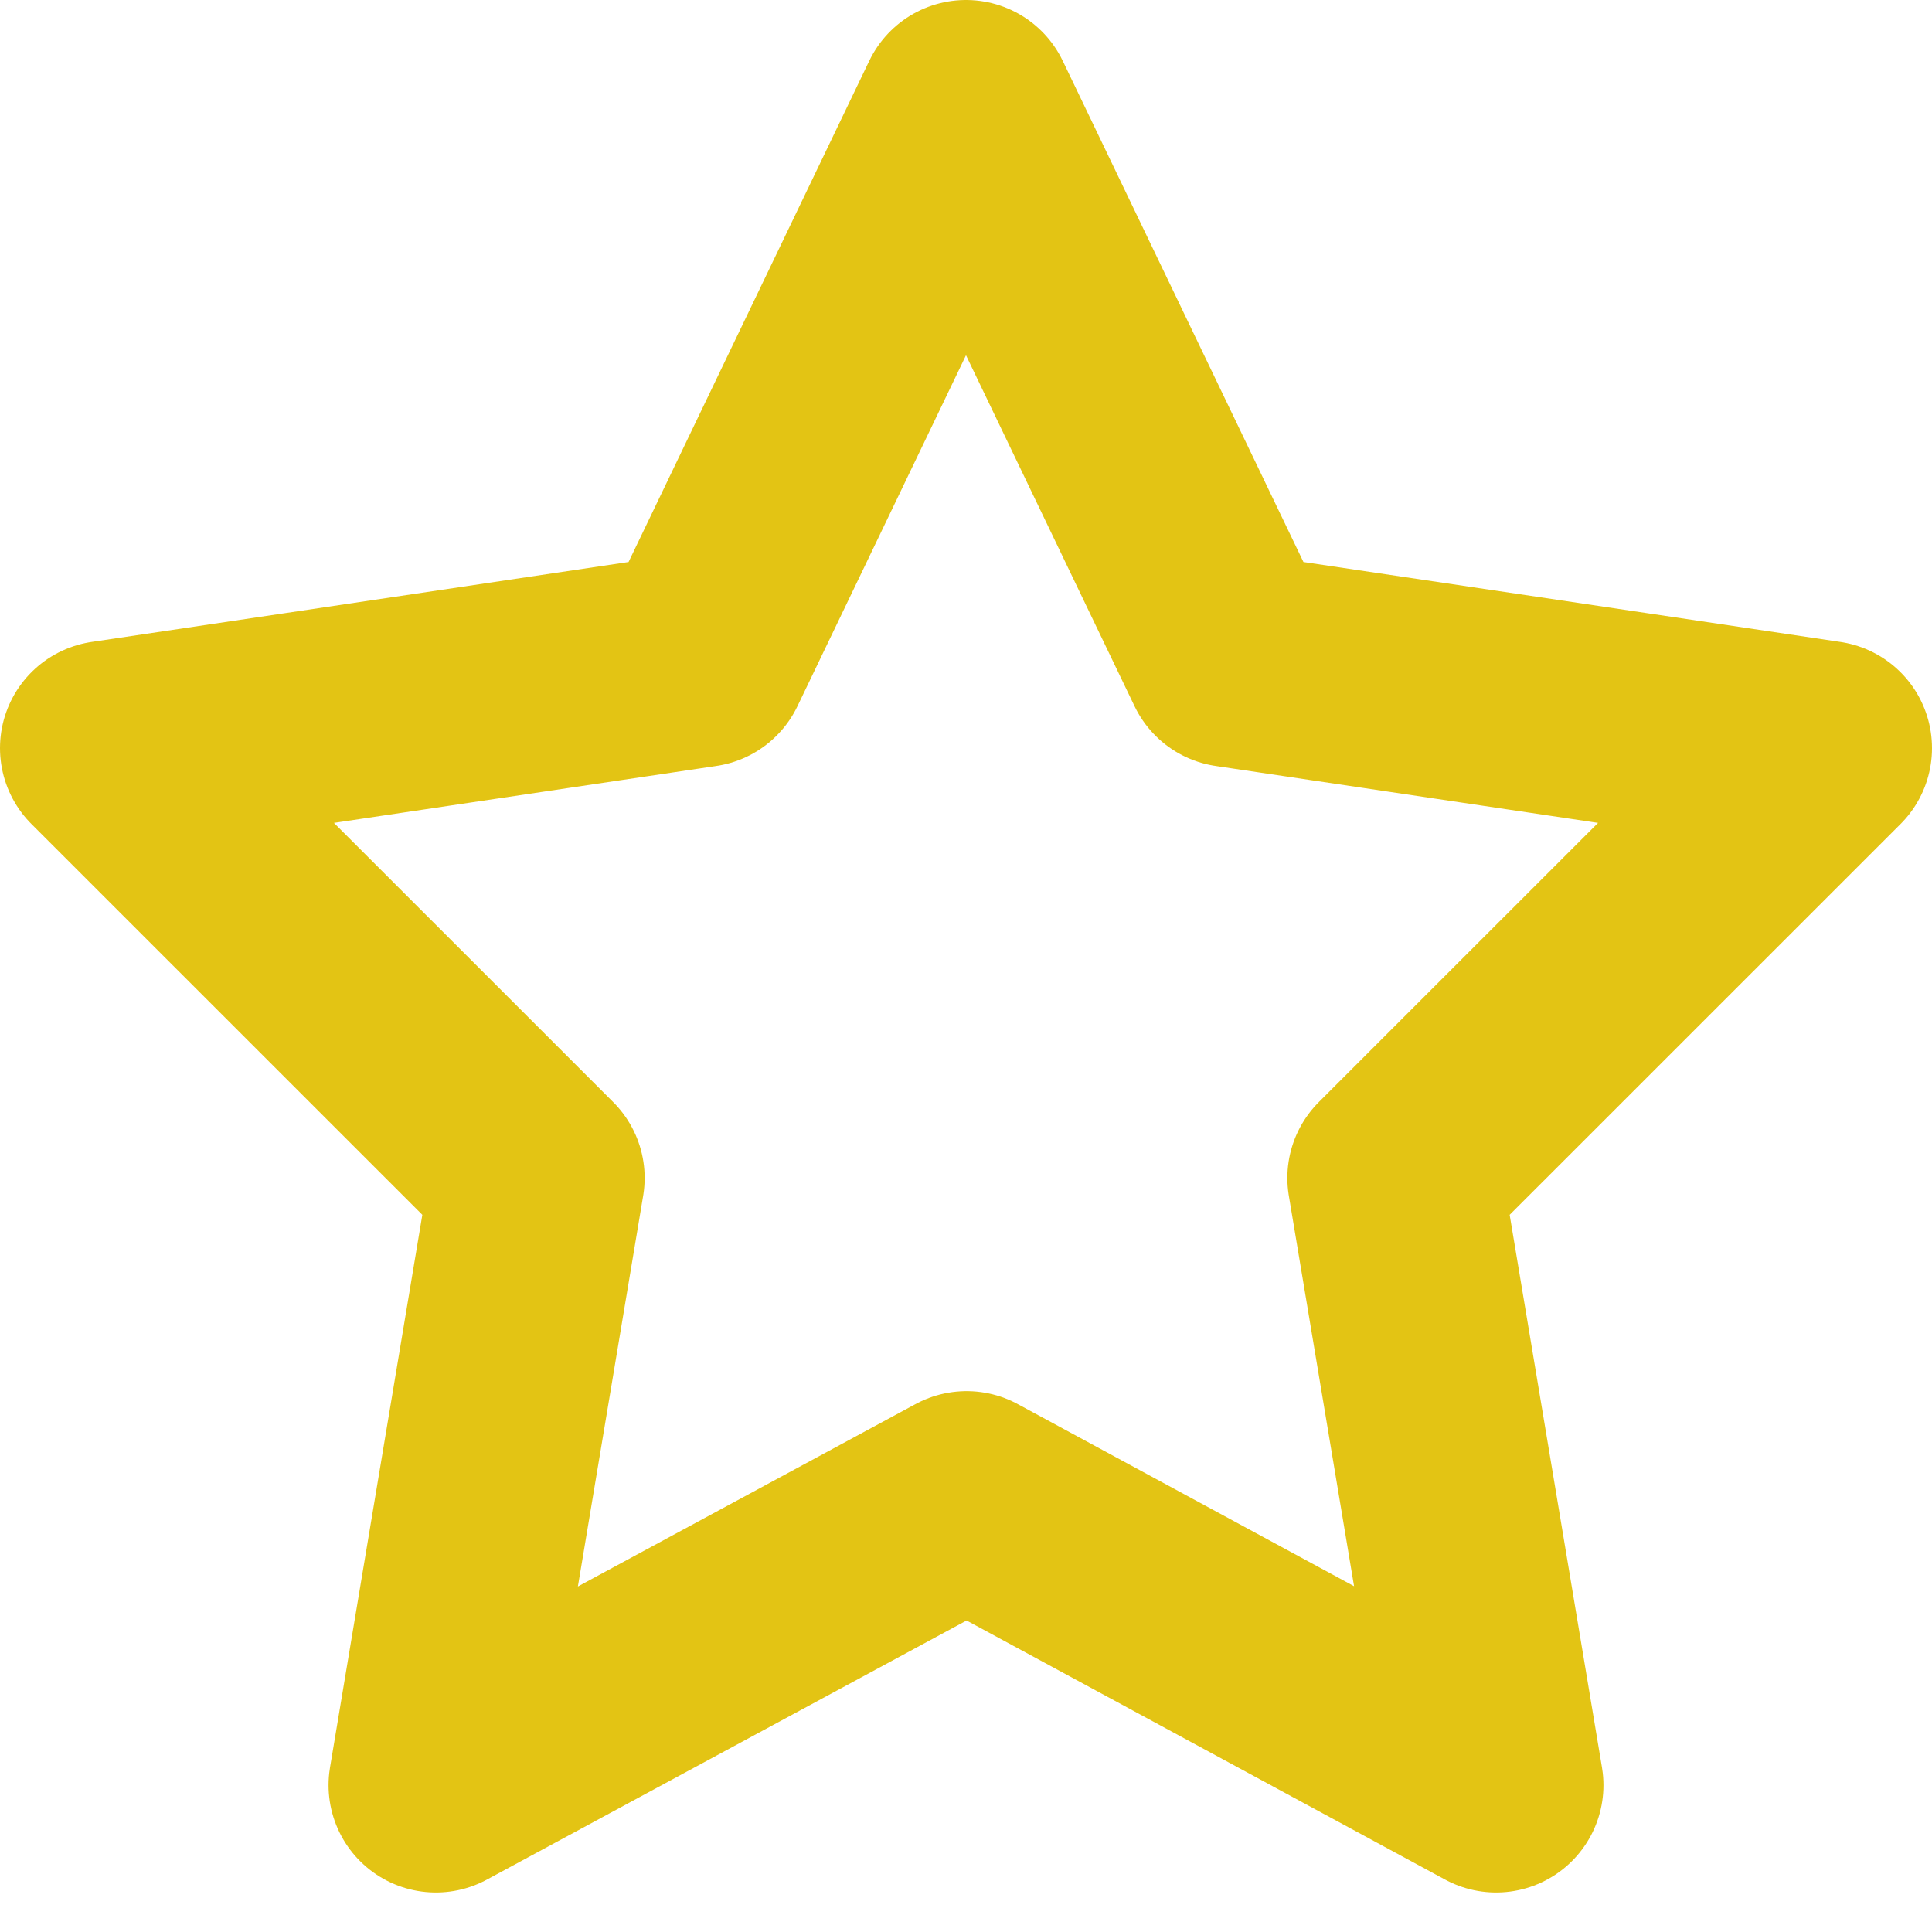 <svg width="18" height="18" viewBox="0 0 18 18" fill="none" xmlns="http://www.w3.org/2000/svg">
<path d="M9.006 13.961L4.061 16.632L5.006 10.975L1 6.97L6.528 6.147L9 1L11.472 6.147L17 6.97L12.994 10.975L13.939 16.632L9.006 13.961Z" stroke="#E3C414" stroke-width="2" stroke-linecap="round" stroke-linejoin="round"/>
</svg>
